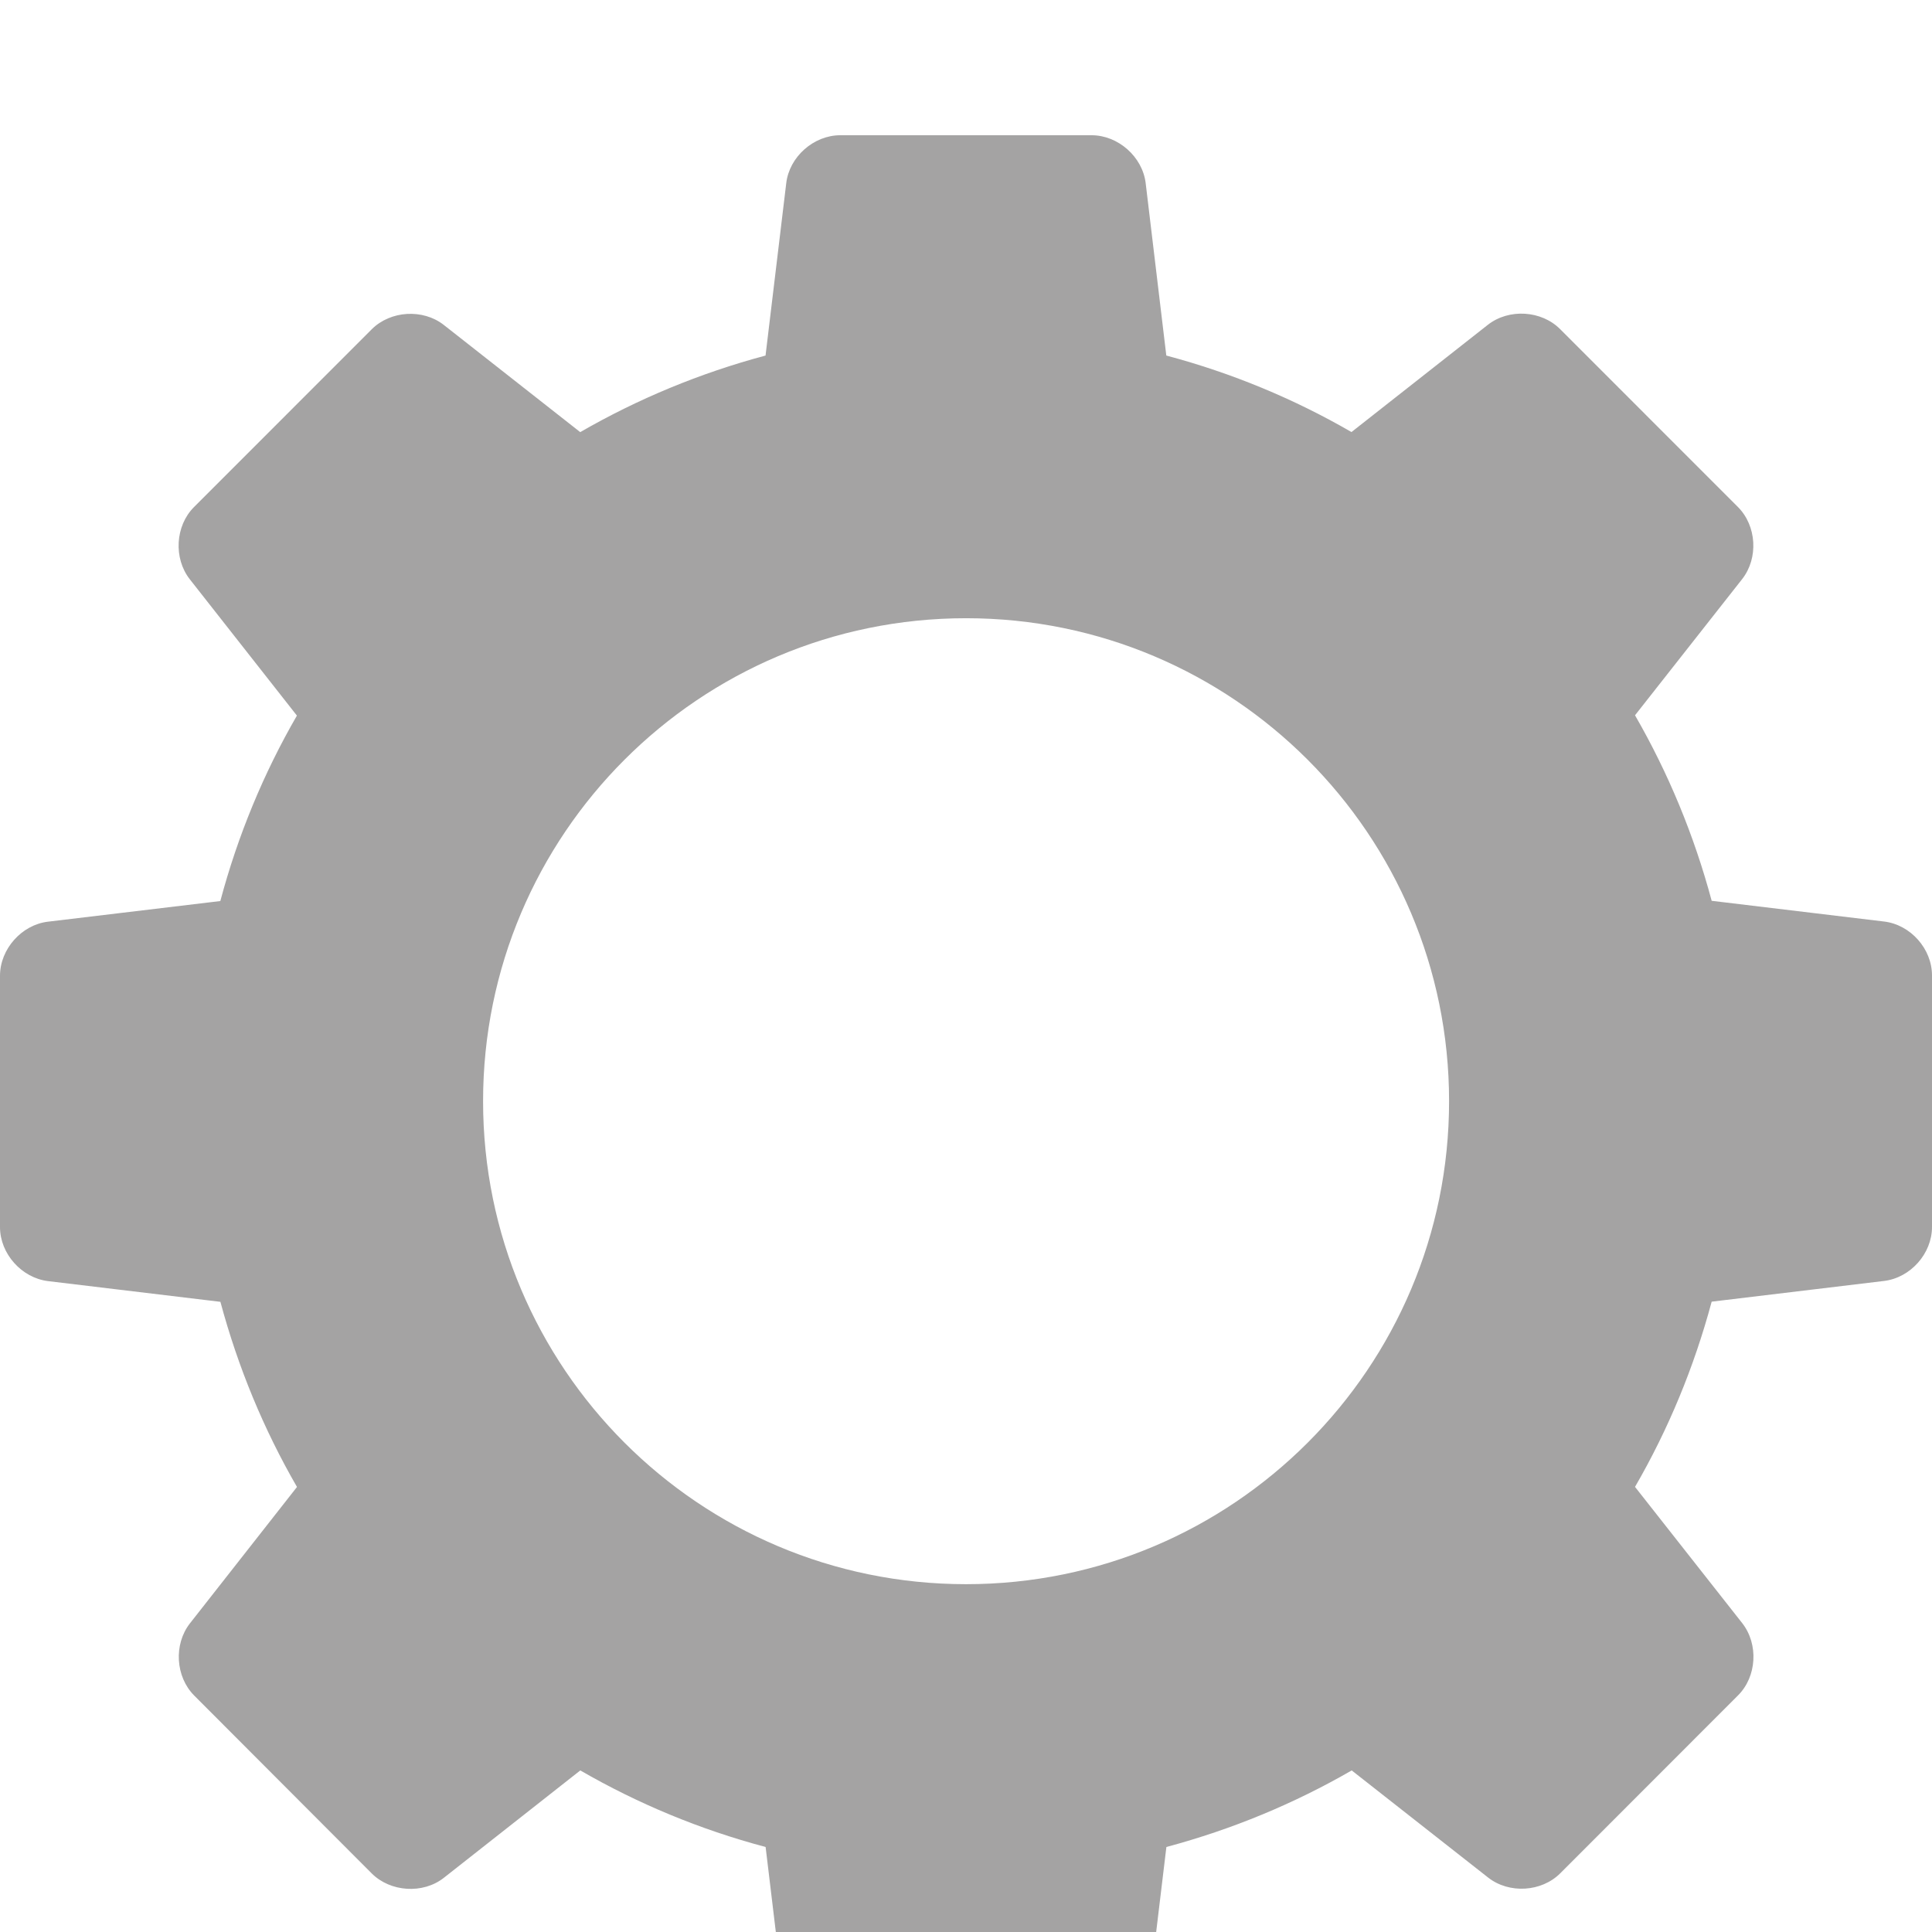<svg width="100" height="100" viewBox="0 0 100 100" fill="none" xmlns="http://www.w3.org/2000/svg">
<g clip-path="url(#clip0)" filter="url(#filter0_i)">
<path d="M97.52 40.698L88.596 39.626C87.684 36.222 86.348 33.007 84.628 30.023L90.176 22.971C91.024 21.887 90.928 20.211 89.948 19.235L80.752 10.036C79.784 9.064 78.104 8.96 77.016 9.808L69.952 15.363C66.98 13.643 63.764 12.307 60.368 11.403L59.3 2.48C59.136 1.116 57.876 0 56.5 0H43.492C42.116 0 40.856 1.116 40.696 2.48L39.624 11.403C36.224 12.312 33.004 13.652 30.032 15.367L22.972 9.82C21.892 8.972 20.212 9.072 19.24 10.044L10.04 19.247C9.072 20.215 8.972 21.895 9.824 22.983L15.368 30.039C13.648 33.015 12.312 36.235 11.404 39.638L2.484 40.706C1.12 40.866 0 42.126 0 43.506V56.514C0 57.89 1.116 59.142 2.484 59.31L11.408 60.382C12.32 63.773 13.652 66.989 15.372 69.965L9.828 77.029C8.984 78.113 9.08 79.789 10.056 80.765L19.24 89.968C20.212 90.936 21.892 91.044 22.972 90.196L30.036 84.637C33.012 86.356 36.228 87.697 39.628 88.6L40.7 97.52C40.864 98.888 42.12 100 43.496 100H56.504C57.884 100 59.14 98.888 59.3 97.52L60.372 88.6C63.776 87.689 66.992 86.353 69.964 84.637L77.028 90.184C78.112 91.032 79.788 90.932 80.76 89.96L89.956 80.757C90.932 79.789 91.032 78.109 90.18 77.017L84.628 69.961C86.352 66.985 87.684 63.769 88.596 60.374L97.516 59.302C98.884 59.138 100 57.89 100 56.506V43.498C100.004 42.114 98.892 40.862 97.52 40.698ZM50.004 74.997C36.196 74.997 25.004 63.805 25.004 49.998C25.004 36.191 36.196 24.999 50.004 24.999C63.812 24.999 75.004 36.191 75.004 49.998C75.004 63.805 63.816 74.997 50.004 74.997Z" fill="#A4A3A3"/>
</g>
<defs>
<filter id="filter0_i" x="0" y="0" width="100" height="104" filterUnits="userSpaceOnUse" color-interpolation-filters="sRGB">
<feFlood flood-opacity="0" result="BackgroundImageFix"/>
<feBlend mode="normal" in="SourceGraphic" in2="BackgroundImageFix" result="shape"/>
<feColorMatrix in="SourceAlpha" type="matrix" values="0 0 0 0 0 0 0 0 0 0 0 0 0 0 0 0 0 0 127 0" result="hardAlpha"/>
<feOffset dy="7"/>
<feGaussianBlur stdDeviation="2"/>
<feComposite in2="hardAlpha" operator="arithmetic" k2="-1" k3="1"/>
<feColorMatrix type="matrix" values="0 0 0 0 0 0 0 0 0 0 0 0 0 0 0 0 0 0 0.25 0"/>
<feBlend mode="normal" in2="shape" result="effect1_innerShadow"/>
</filter>
<clipPath id="clip0">
<rect width="100" height="100" fill="white"/>
</clipPath>
</defs>
</svg>


